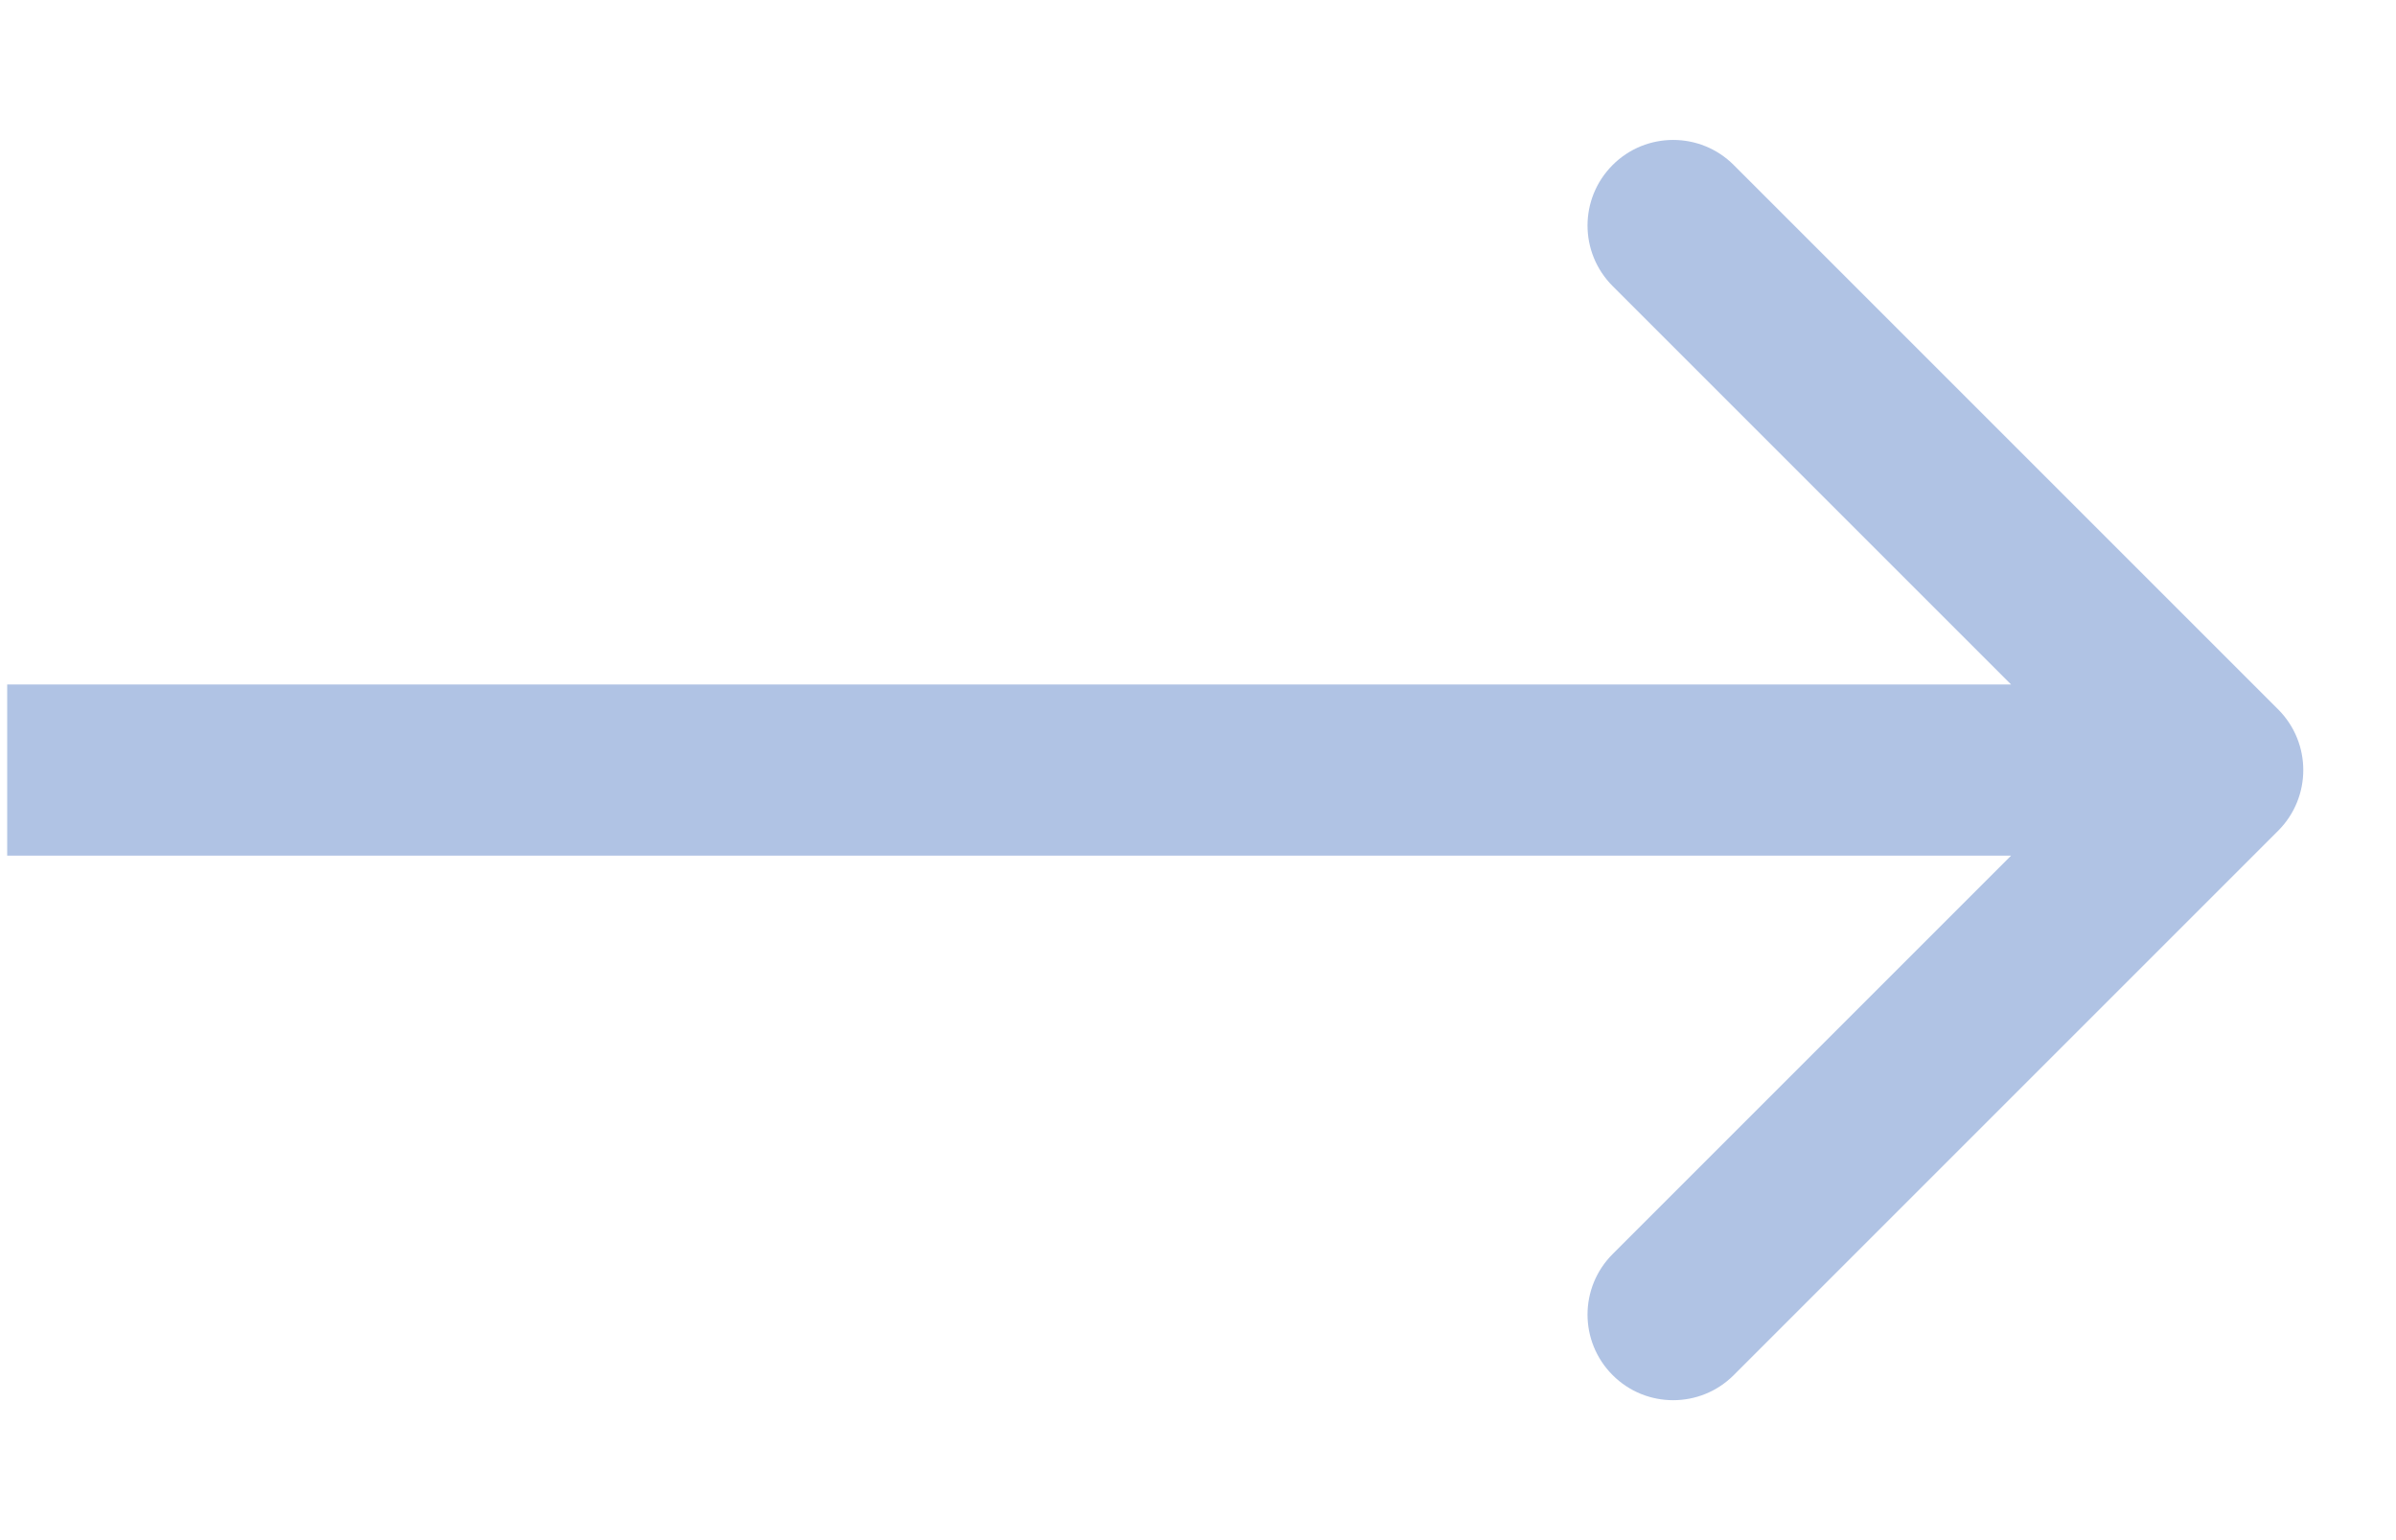 <svg width="14" height="9" viewBox="0 0 14 9" fill="none" xmlns="http://www.w3.org/2000/svg">
<path d="M13.312 4.854C13.507 4.658 13.507 4.342 13.312 4.146L10.13 0.964C9.935 0.769 9.618 0.769 9.423 0.964C9.227 1.16 9.227 1.476 9.423 1.672L12.251 4.5L9.423 7.328C9.227 7.524 9.227 7.84 9.423 8.036C9.618 8.231 9.935 8.231 10.13 8.036L13.312 4.854ZM0.042 5H12.958V4H0.042V5Z" fill="#B0C3E4"/>
</svg>
